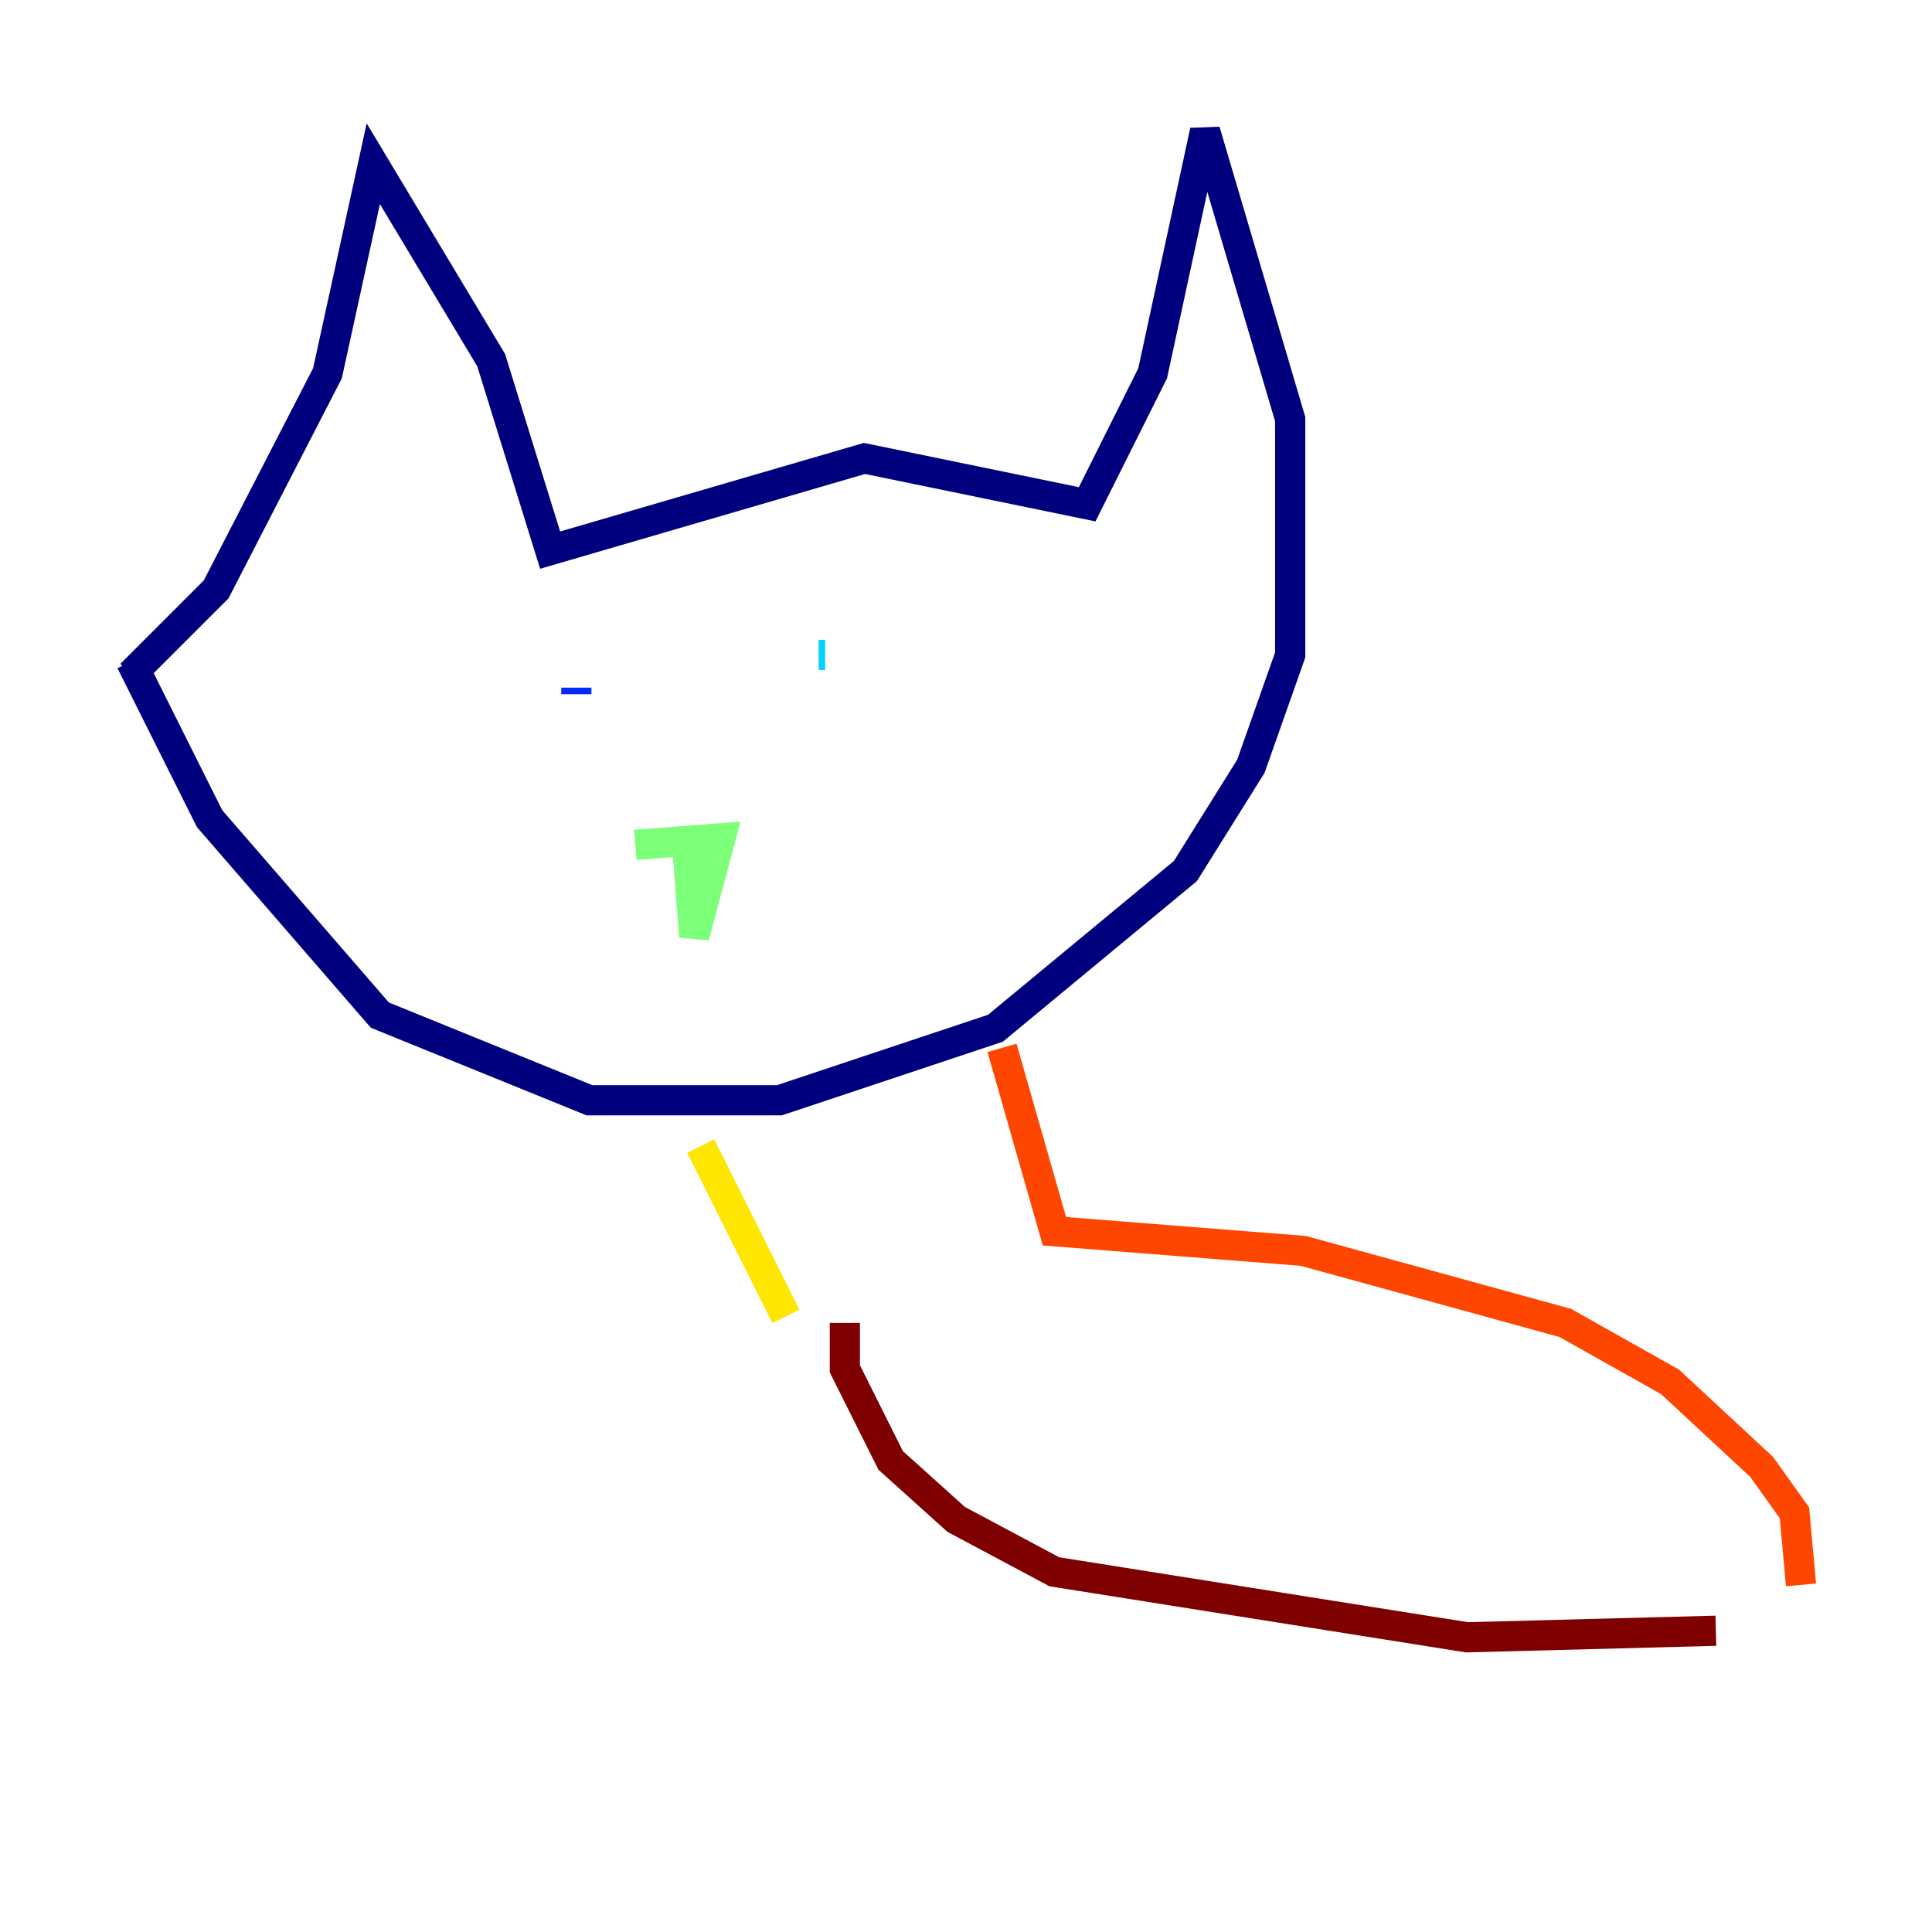 <?xml version="1.0" encoding="utf-8" ?>
<svg baseProfile="tiny" height="128" version="1.2" viewBox="0,0,128,128" width="128" xmlns="http://www.w3.org/2000/svg" xmlns:ev="http://www.w3.org/2001/xml-events" xmlns:xlink="http://www.w3.org/1999/xlink"><defs /><polyline fill="none" points="8.678,44.691 14.319,39.051 21.695,24.732 24.732,10.848 32.542,23.864 36.447,36.447 57.275,30.373 72.027,33.41 76.366,24.732 79.837,8.678 85.478,27.77 85.478,43.39 82.875,50.766 78.536,57.709 65.953,68.122 51.634,72.895 39.051,72.895 25.166,67.254 13.885,54.237 8.678,43.824" stroke="#00007f" stroke-width="2" /><polyline fill="none" points="38.183,45.993 38.183,45.559" stroke="#0028ff" stroke-width="2" /><polyline fill="none" points="54.237,43.39 54.671,43.39" stroke="#00d4ff" stroke-width="2" /><polyline fill="none" points="45.559,56.407 45.993,62.047 47.729,55.539 42.088,55.973" stroke="#7cff79" stroke-width="2" /><polyline fill="none" points="46.427,75.932 52.068,87.214" stroke="#ffe500" stroke-width="2" /><polyline fill="none" points="66.386,69.424 69.858,81.573 86.346,82.875 103.702,87.647 110.644,91.552 116.719,97.193 118.888,100.231 119.322,105.003" stroke="#ff4600" stroke-width="2" /><polyline fill="none" points="55.973,87.647 55.973,90.685 59.01,96.759 63.349,100.664 69.858,104.136 97.193,108.475 113.681,108.041" stroke="#7f0000" stroke-width="2" /></svg>
